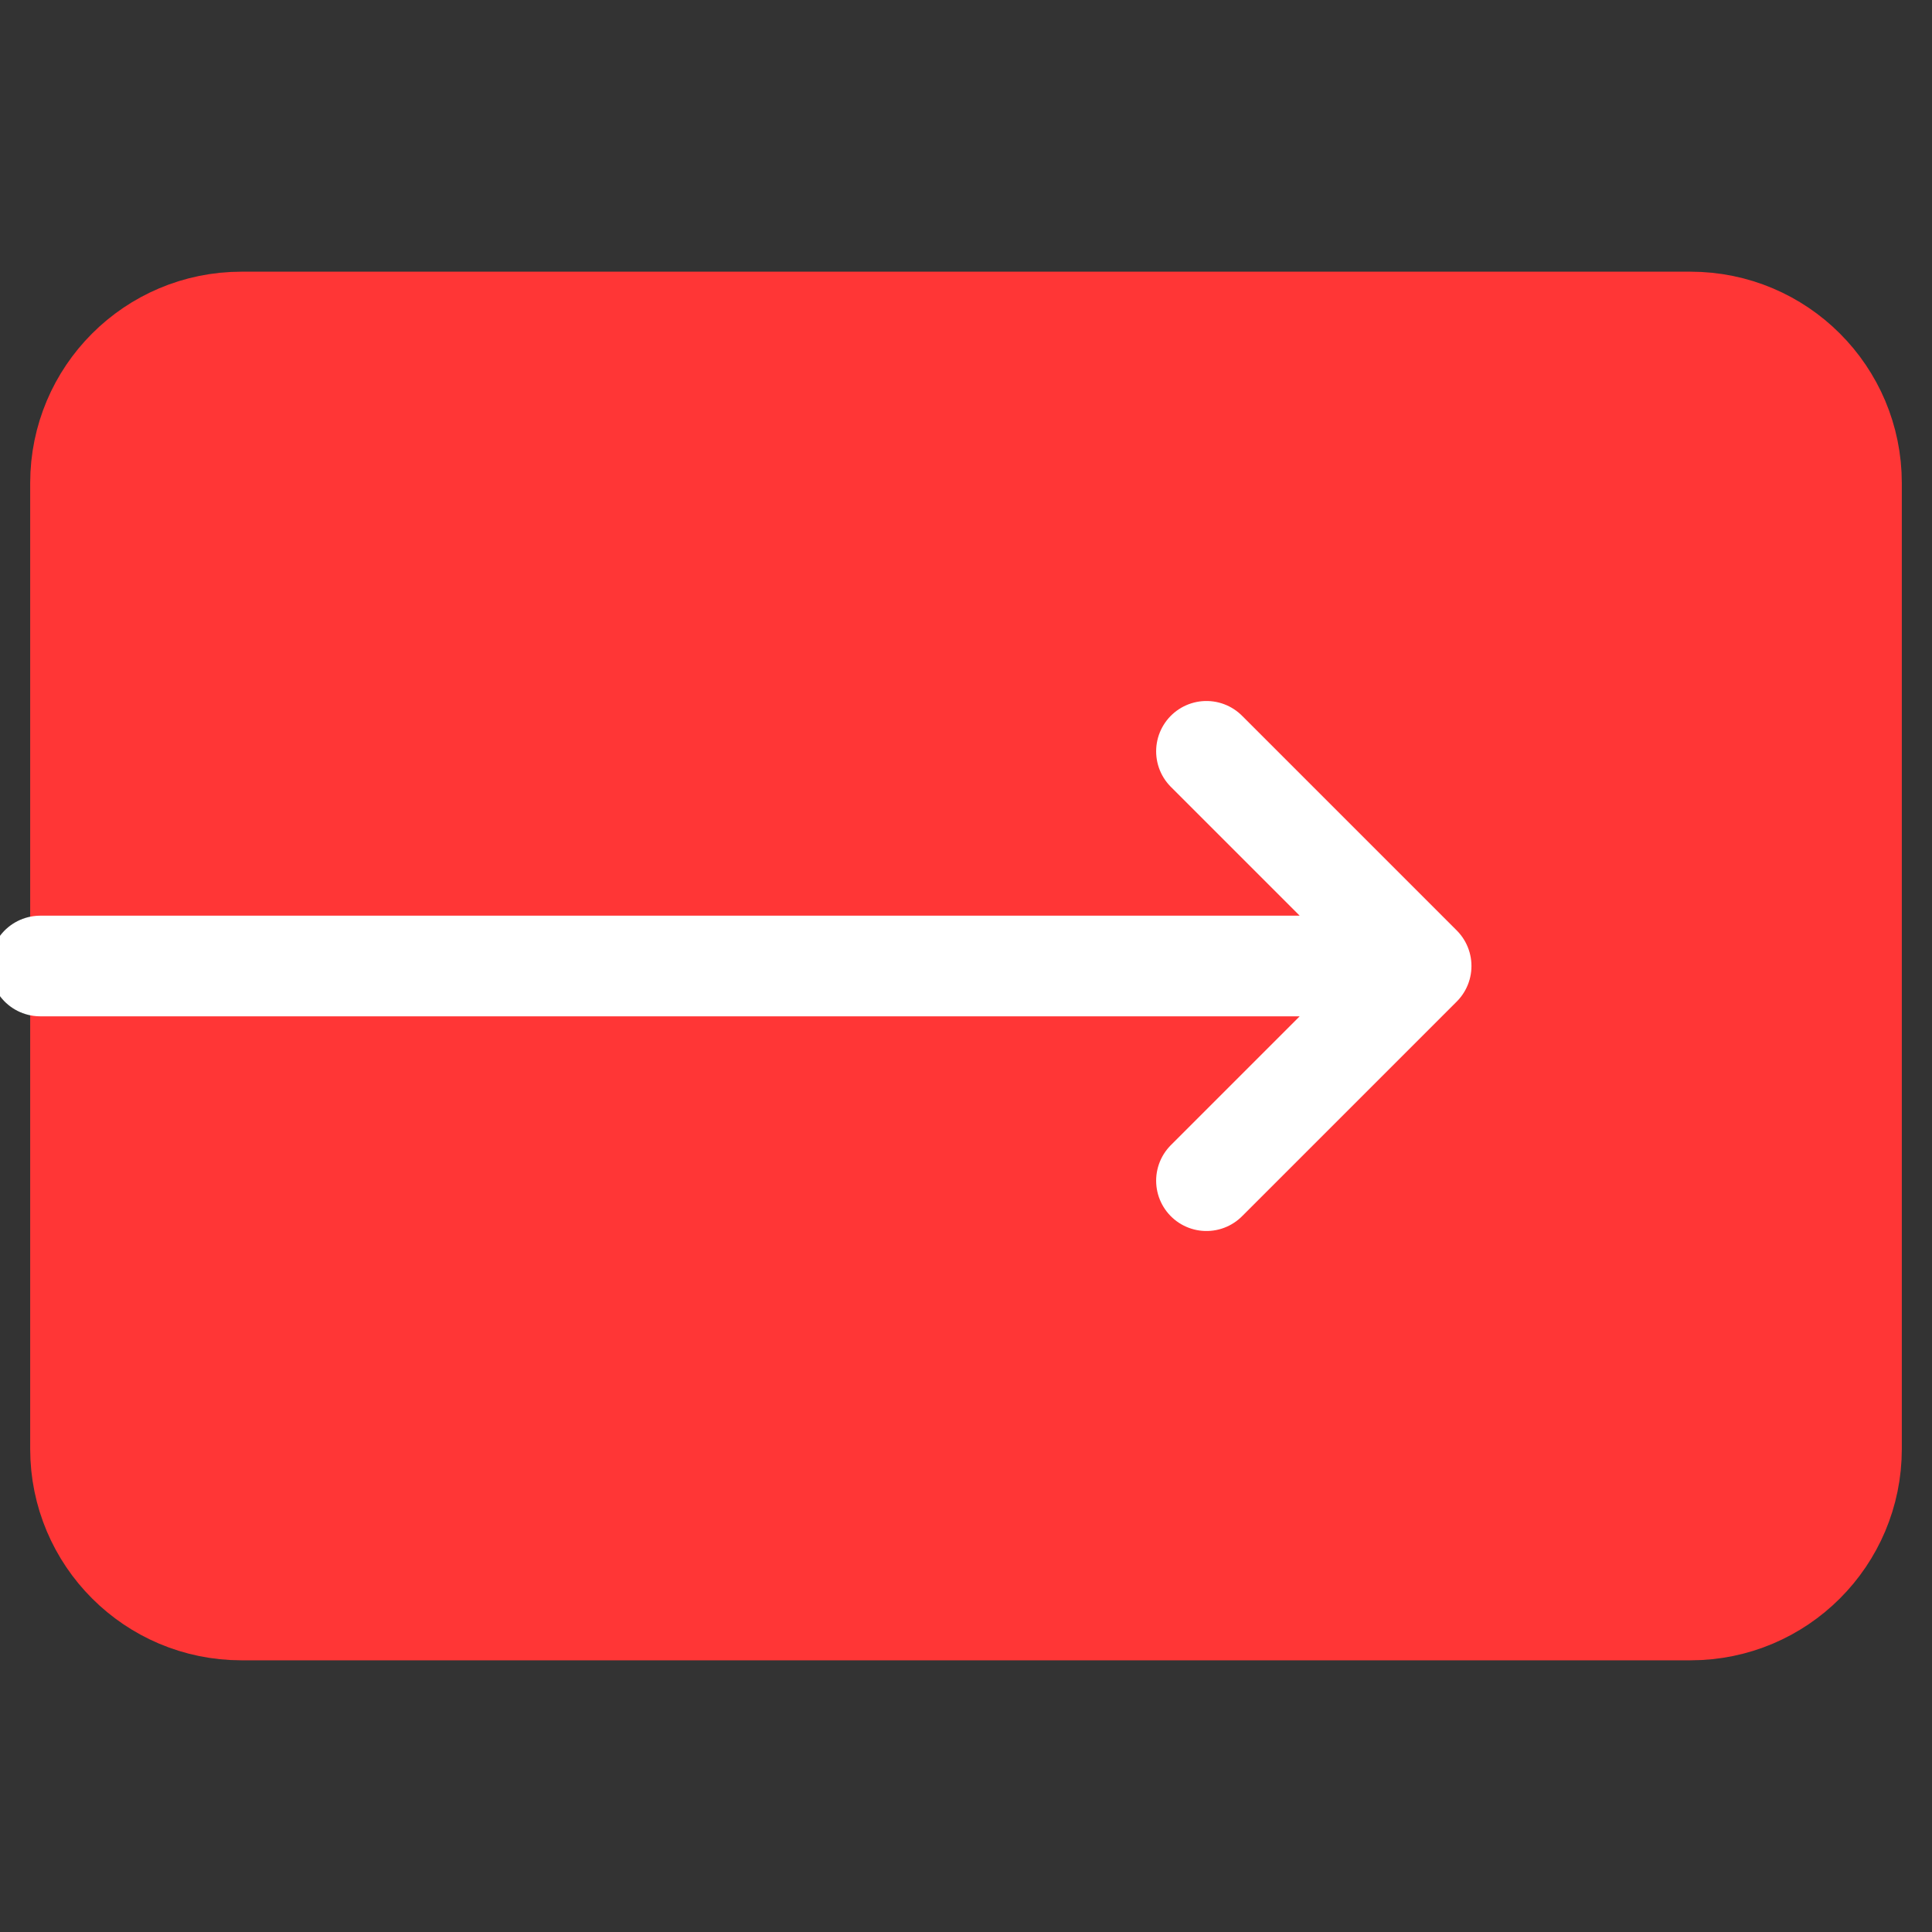 <svg width="24" height="24" viewBox="0 0 24 24" fill="none" xmlns="http://www.w3.org/2000/svg">
<rect x="0" y="0" width="24" height="24" fill="#333333" stroke="none"/>
<g clip-path="url(#clip0_2197_8804)">
<path d="M1 12H12M3 4H21C22.105 4 23 4.895 23 6V18C23 19.105 22.105 20 21 20H3C1.895 20 1 19.105 1 18V6C1 4.895 1.895 4 3 4Z" stroke="#FF3636" stroke-width="1.25" stroke-linecap="round" stroke-linejoin="round"/>
<rect x="1" y="4" width="22" height="16" rx="3" fill="#FF3636"/>
<path d="M0.5 12H17.654M17.654 12L14.987 9.333M17.654 12L14.987 14.667" stroke="white" stroke-width="1.25" stroke-linecap="round" stroke-linejoin="round"/>
</g>
<defs>
<clipPath id="clip0_2197_8804">
<rect width="24" height="24" fill="white"/>
</clipPath>
</defs>
</svg>
